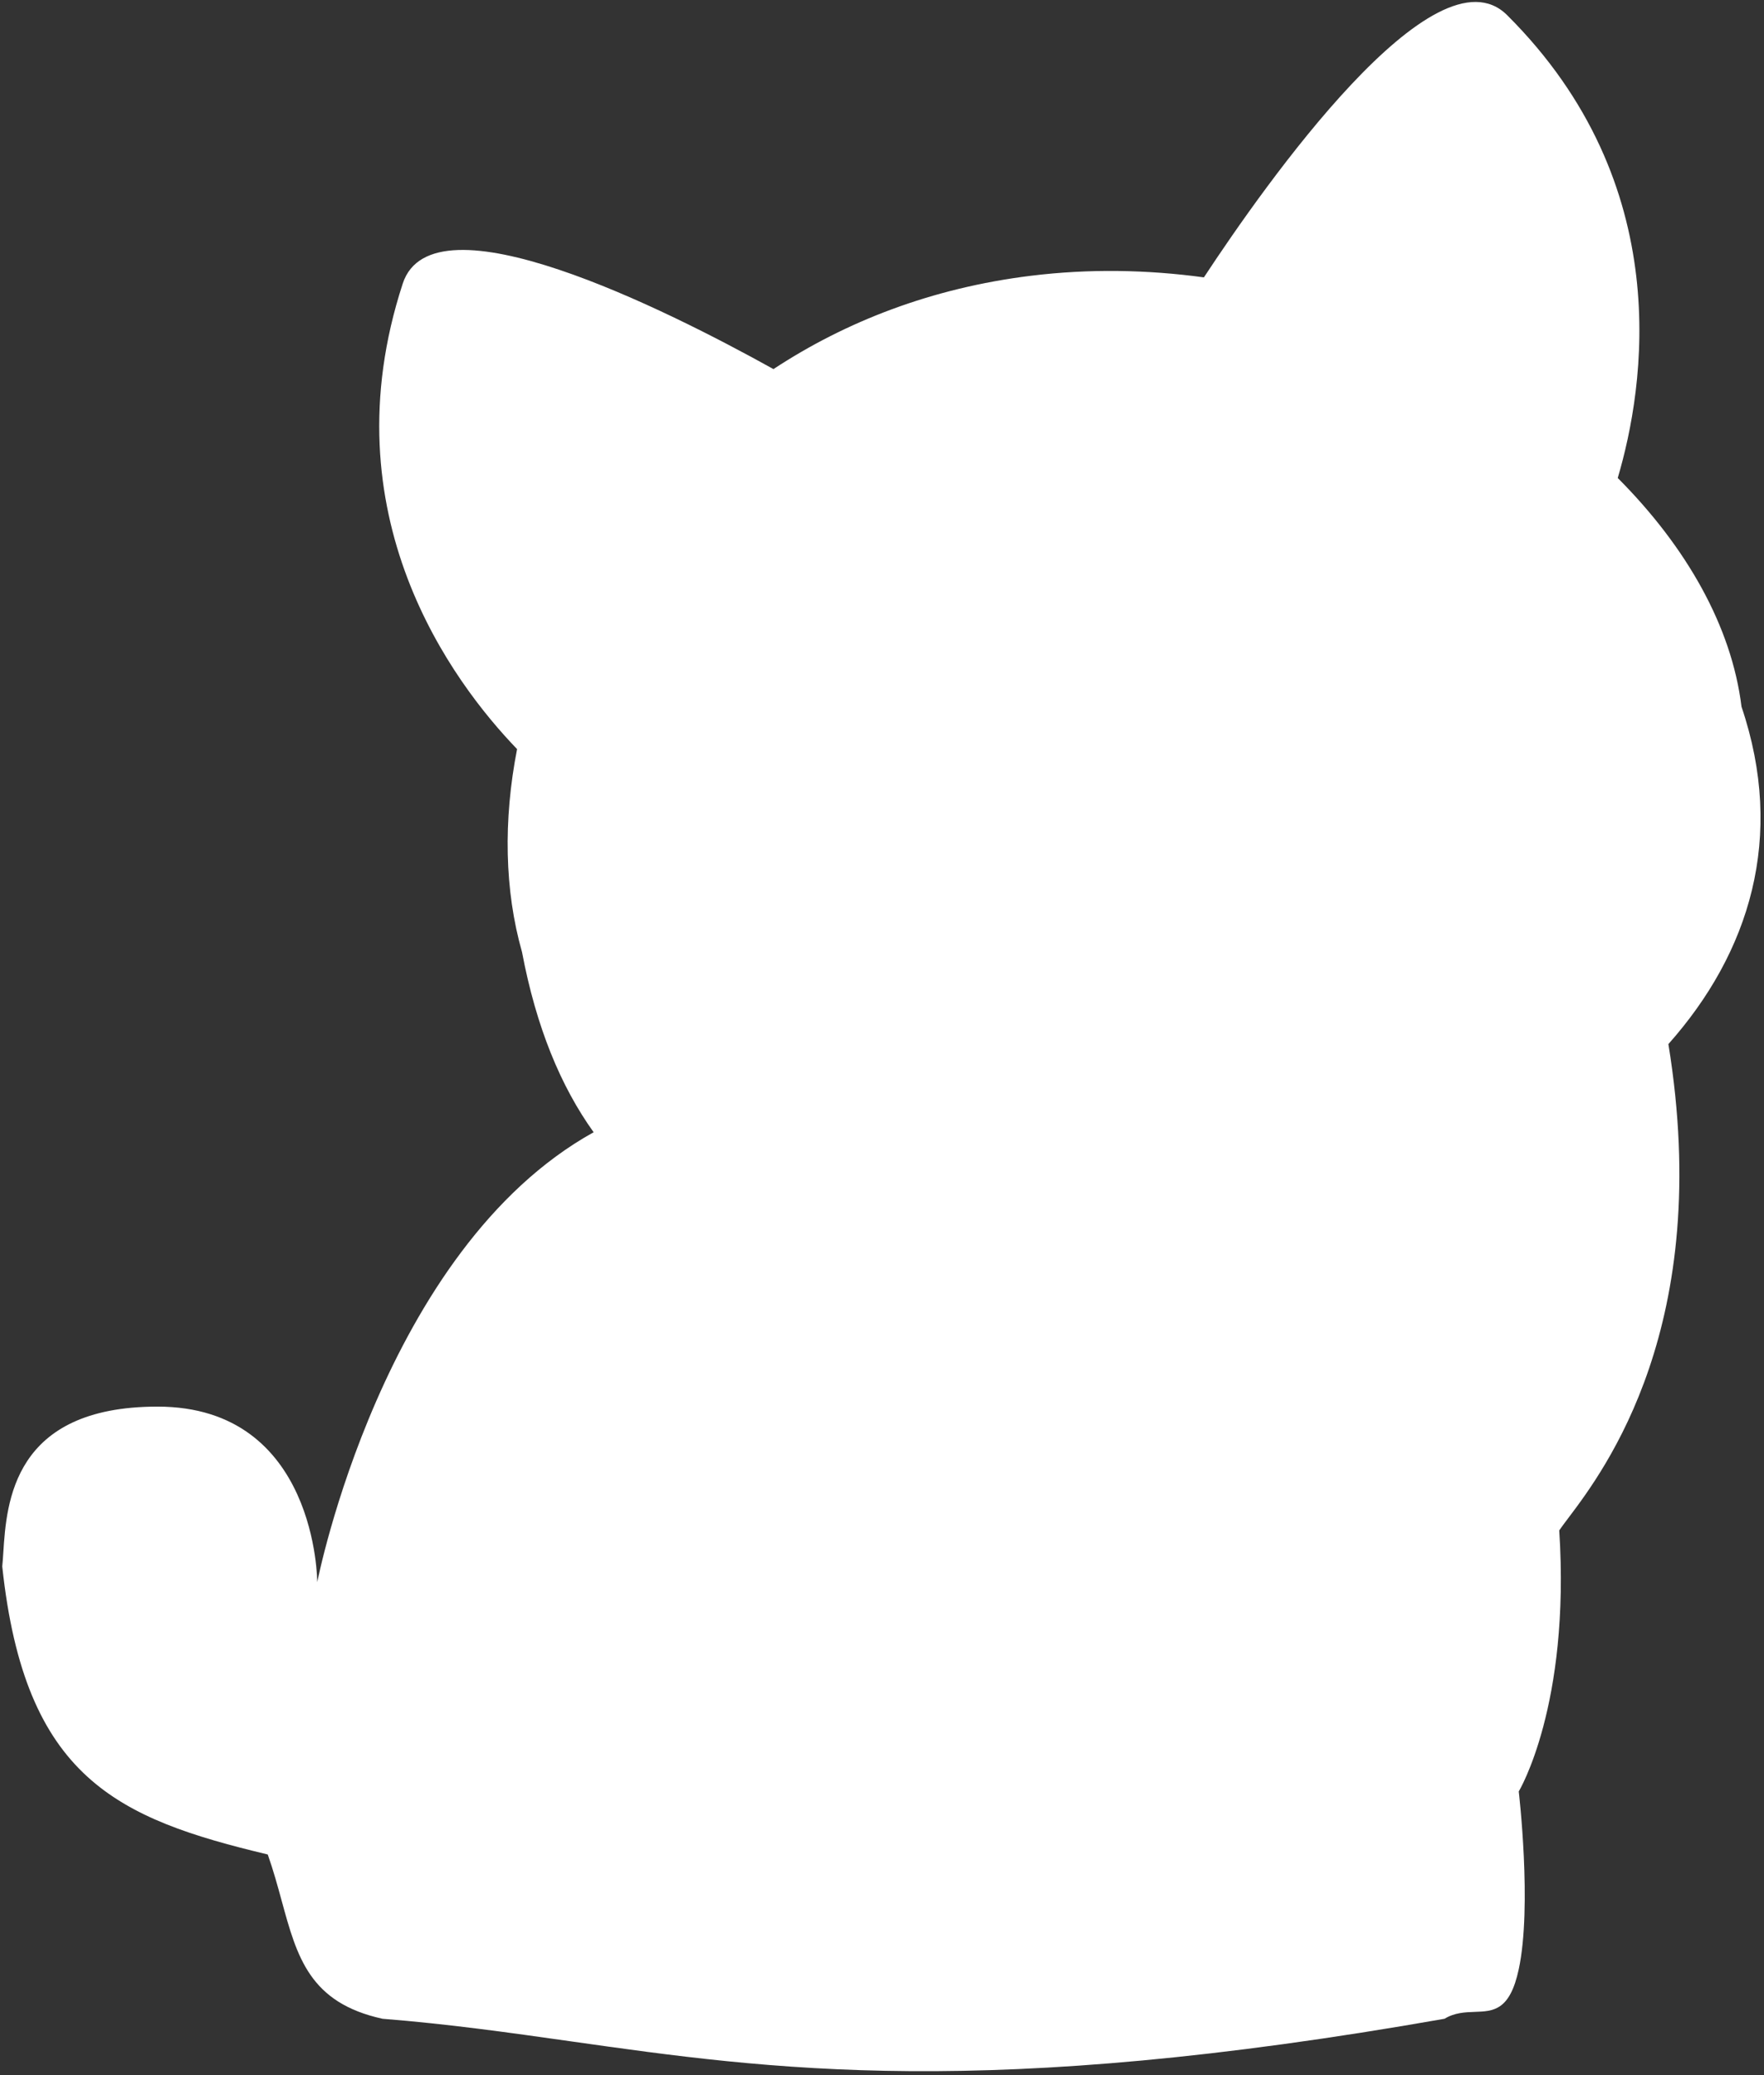 <svg width="392" height="461" viewBox="0 0 392 461" fill="none" xmlns="http://www.w3.org/2000/svg">
<rect x="0" y="0" width="392" height="461" fill="#333333" stroke="none"/>
<path fill-rule="evenodd" clip-rule="evenodd" d="M334.921 3.367C318.875 -12.61 281.144 40.938 267.532 61.623C254.926 59.902 242.004 59.681 229.129 61.261C207.056 63.971 187.912 71.453 171.881 82C147.9 68.677 96.133 42.732 89.5 63C72.675 114.408 100.63 151.613 114.907 166.425C111.811 182.268 112.116 197.843 116 211.5C119.174 228.29 124.637 241.395 131.919 251.545C84.983 277.585 70.5 351.5 70.5 351.5C70.5 351.5 70.5 312.5 35 312.5C2.841 312.5 1.456 333.836 0.736 344.915C0.662 346.066 0.594 347.106 0.5 348C5.5 395 26 404 59.5 412C60.756 415.559 61.705 419.03 62.609 422.336C66.024 434.82 68.792 444.942 85 448.5C99.696 449.666 113.113 451.567 126.742 453.498C171.543 459.845 218.641 466.518 321 448.5C323.271 447.125 325.572 447.045 327.736 446.97C331.883 446.827 335.529 446.7 337.5 437.5C340.5 423.5 337.5 398 337.5 398C337.5 398 349 379 346.5 340C346.944 339.334 347.605 338.46 348.43 337.367C356.602 326.547 380.914 294.356 370.754 231.961C388.813 211.639 396.804 185.966 387 157C384.809 139.155 374.74 121.468 359.497 106.192C365.454 86.063 372.701 40.987 334.921 3.367Z" fill="white"/>
</svg>
